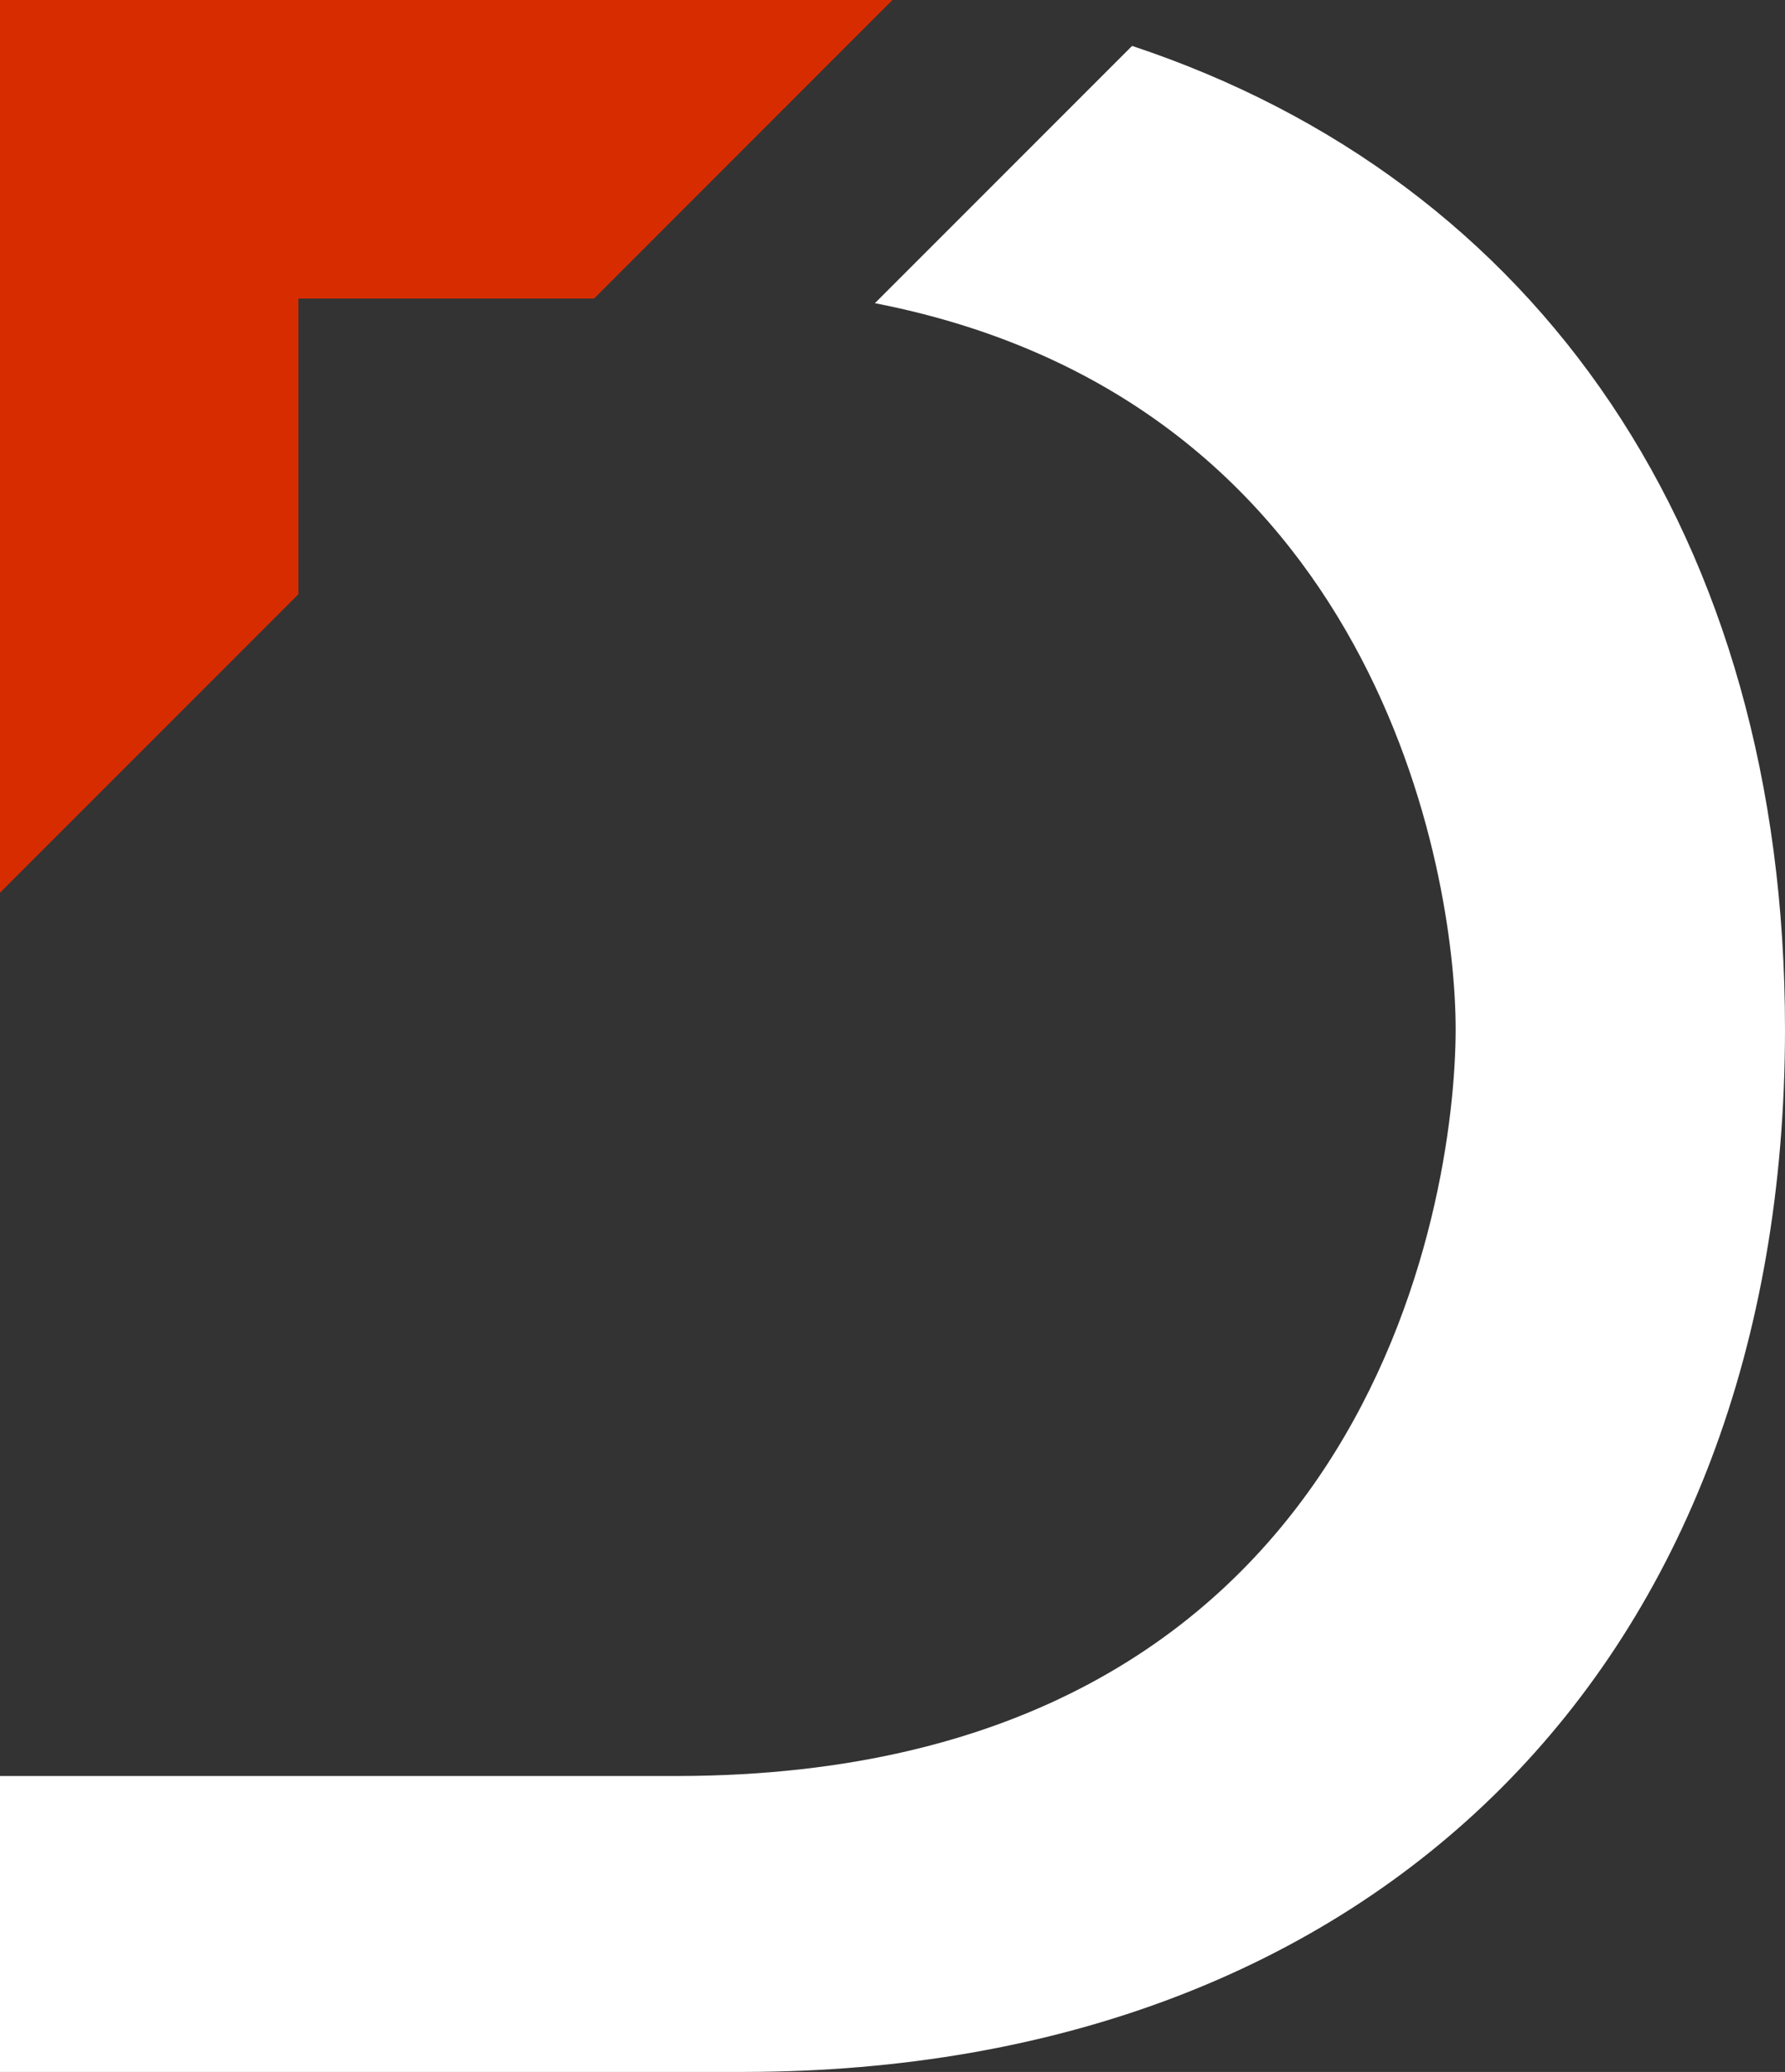 <svg xmlns="http://www.w3.org/2000/svg" width="56.279" height="65.304" viewBox="0 0 56.279 65.304">
  <rect x="0" y="0" width="56.279" height="65.304" fill="#333333" stroke="none"/>
  <g id="Group_43" data-name="Group 43" transform="translate(-859.156 -1294.683)">
    <path id="Path_156" data-name="Path 156" d="M894.85,1296.13l-8.109,8.109c15.835,3.083,18.31,17.958,18.31,22.878,0,5.5-2.8,23.5-24.508,23.543H859.156v9.327h23.473c19.929-.028,32.806-12.92,32.806-32.87,0-15.506-7.771-26.732-20.585-30.987" fill="#fff"/>
    <path id="Path_157" data-name="Path 157" d="M868.566,1304.093h9.319l9.41-9.41H859.156v28.138l9.41-9.41Z" fill="#d72c00"/>
  </g>
</svg>
